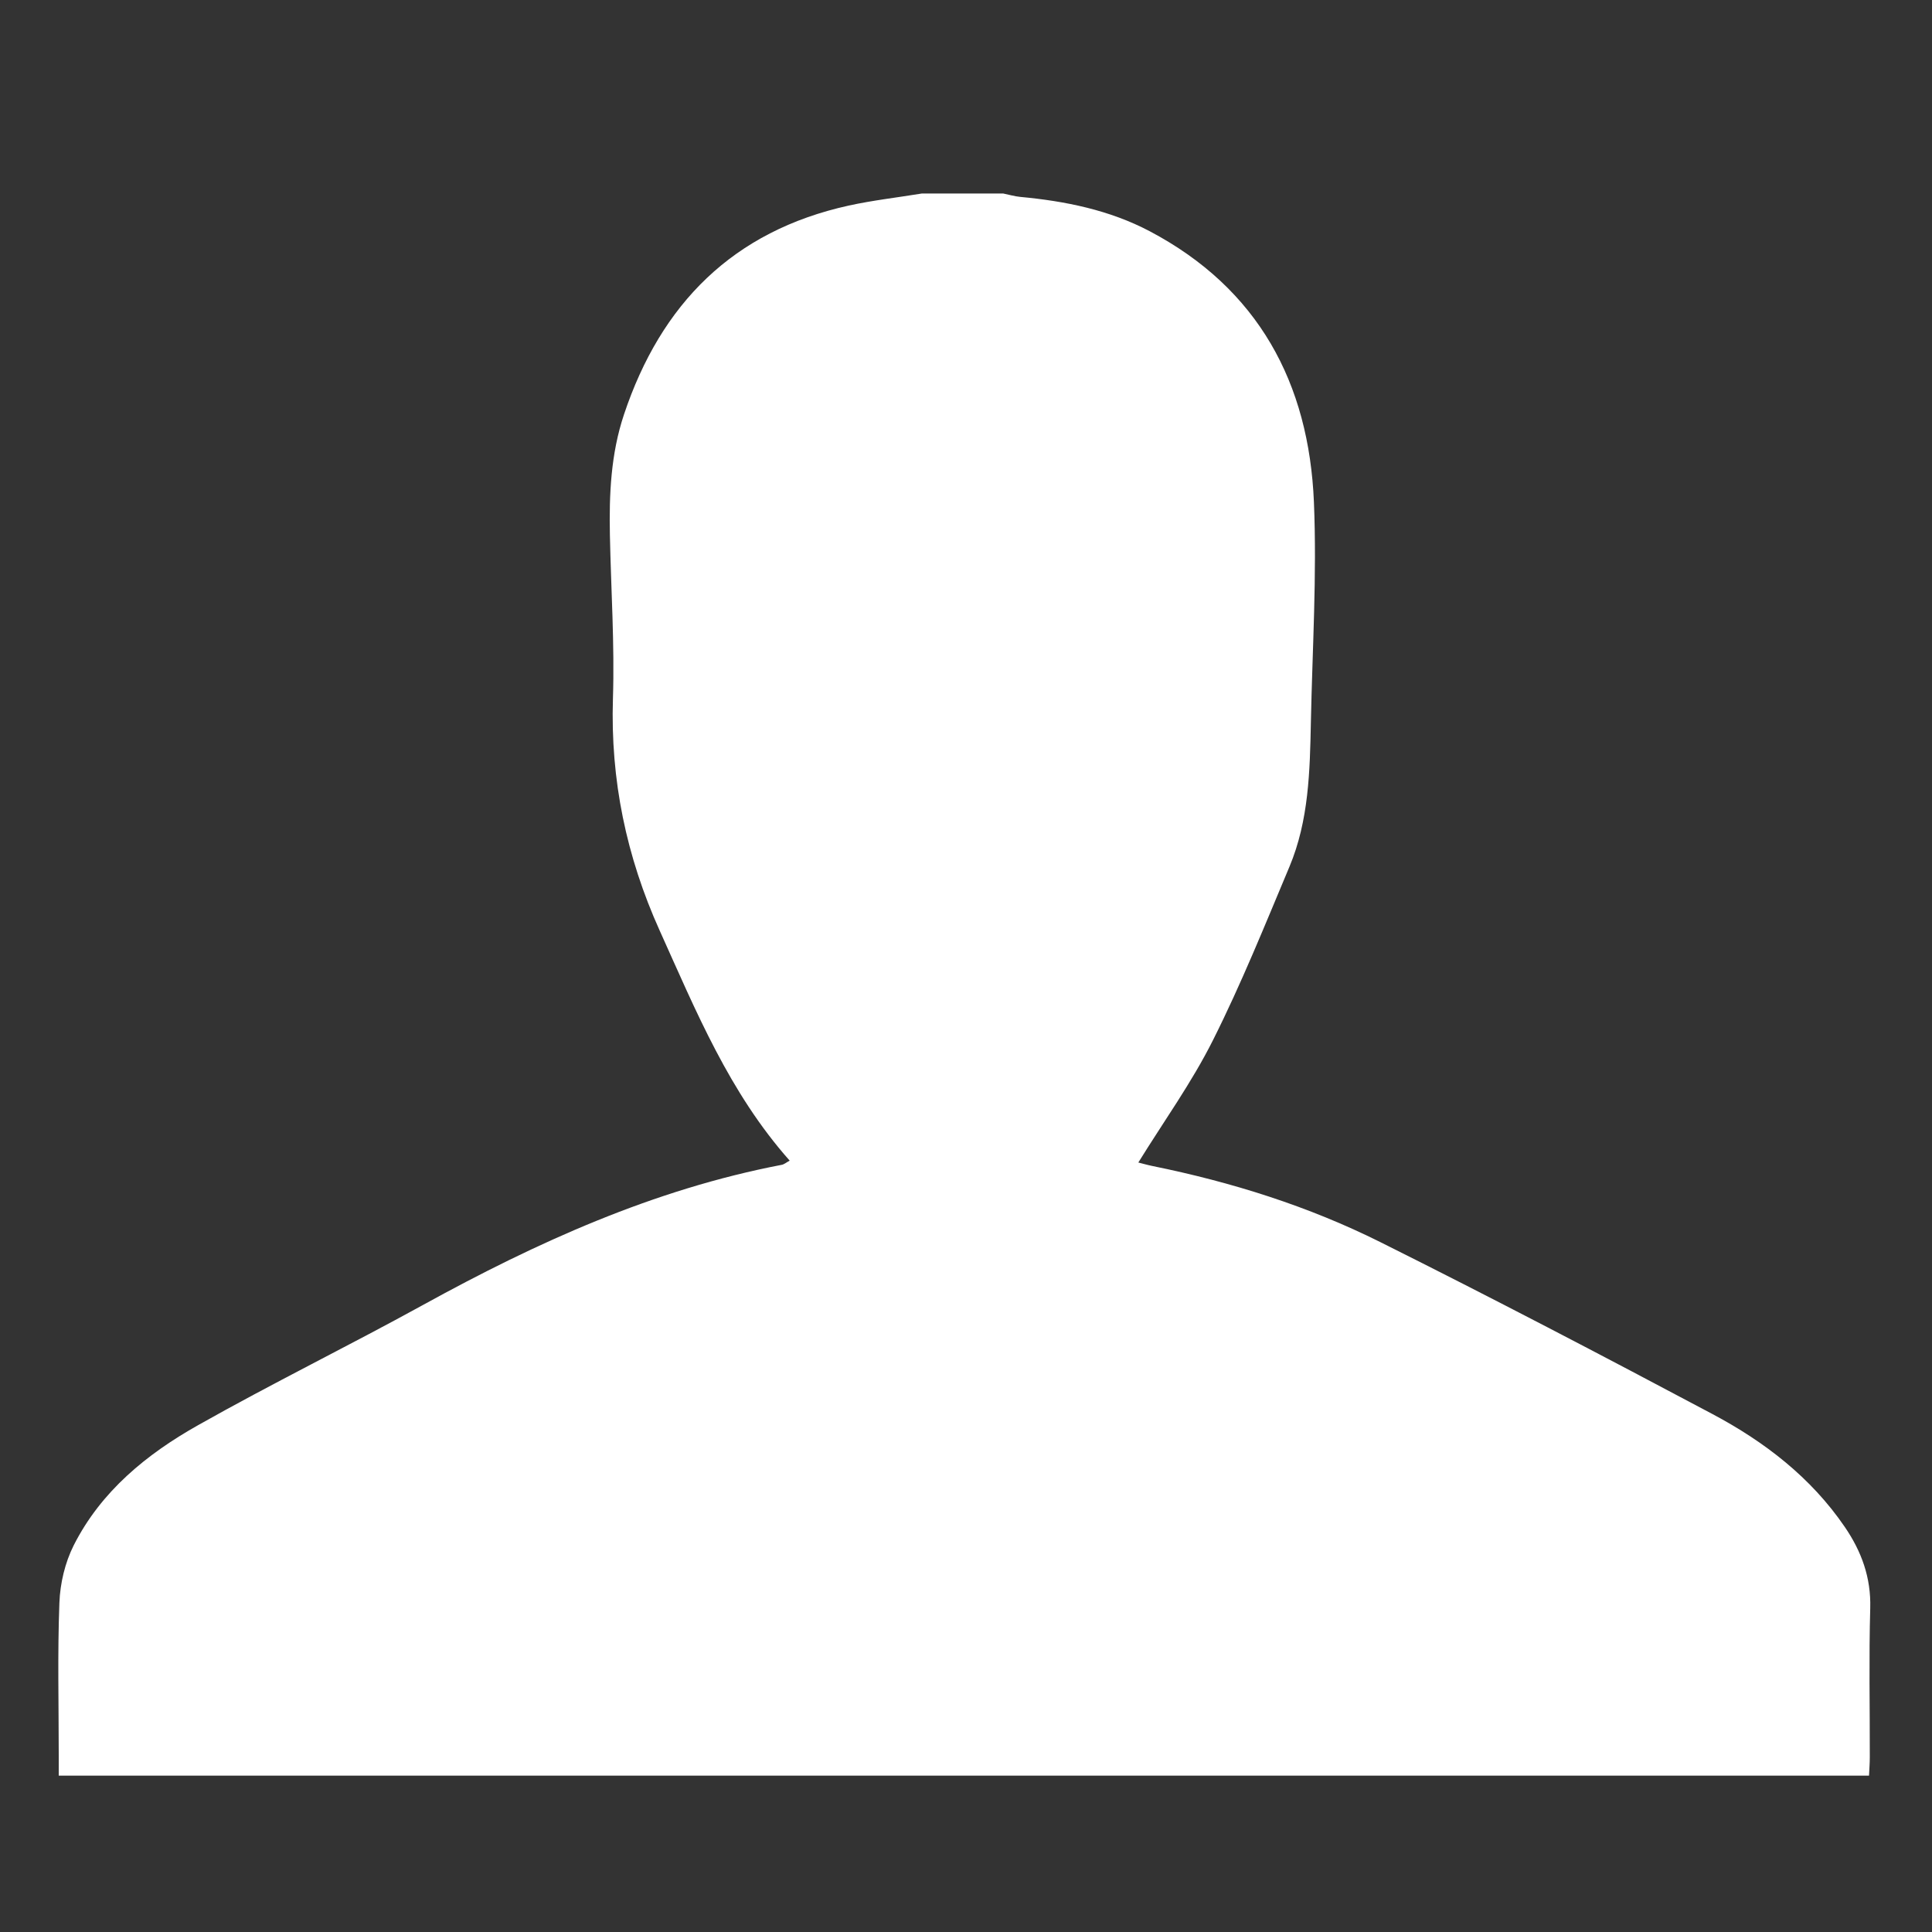<?xml version="1.0" encoding="utf-8"?>
<!-- Generator: Adobe Illustrator 17.0.0, SVG Export Plug-In . SVG Version: 6.00 Build 0)  -->
<!DOCTYPE svg PUBLIC "-//W3C//DTD SVG 1.1//EN" "http://www.w3.org/Graphics/SVG/1.1/DTD/svg11.dtd">
<svg version="1.1" id="Ebene_1" xmlns="http://www.w3.org/2000/svg" xmlns:xlink="http://www.w3.org/1999/xlink" x="0px" y="0px"
	 width="35px" height="35px" viewBox="3 7.5 35 35" enable-background="new 3 7.5 35 35" xml:space="preserve">
<rect x="3" y="7.5" width="35" height="35" fill="#333333" stroke="none"/>
<g>
	<path fill="#FFFFFF" d="M19.698,11.006c0.493,0,0.986,0,1.478,0c0.103,0.021,0.204,0.051,0.307,0.061
		c0.817,0.076,1.617,0.238,2.345,0.622c1.967,1.038,2.886,2.751,2.975,4.91c0.055,1.324-0.028,2.653-0.055,3.98
		c-0.018,0.89-0.037,1.784-0.388,2.621c-0.443,1.055-0.872,2.12-1.385,3.142c-0.385,0.769-0.894,1.475-1.353,2.218
		c0.054,0.013,0.153,0.042,0.254,0.063c1.433,0.291,2.825,0.727,4.132,1.38c2.02,1.008,4.021,2.054,6.015,3.114
		c0.943,0.501,1.784,1.147,2.397,2.045c0.303,0.443,0.477,0.918,0.461,1.472c-0.025,0.899-0.006,1.8-0.008,2.699
		c0,0.113-0.009,0.226-0.014,0.334c-10.948,0-21.857,0-32.795,0c0-0.138,0-0.254,0-0.369c0-0.921-0.023-1.843,0.012-2.763
		c0.013-0.351,0.102-0.727,0.259-1.039c0.495-0.98,1.324-1.655,2.256-2.179c1.341-0.757,2.727-1.436,4.077-2.179
		c2.055-1.131,4.173-2.091,6.493-2.536c0.045-0.008,0.085-0.044,0.145-0.076c-1.095-1.233-1.699-2.713-2.355-4.167
		c-0.606-1.344-0.894-2.731-0.847-4.207c0.031-0.983-0.035-1.969-0.055-2.954c-0.015-0.74,0.016-1.474,0.255-2.189
		c0.67-2.005,1.974-3.323,4.072-3.785C18.811,11.129,19.257,11.078,19.698,11.006z"/>
</g>
</svg>
